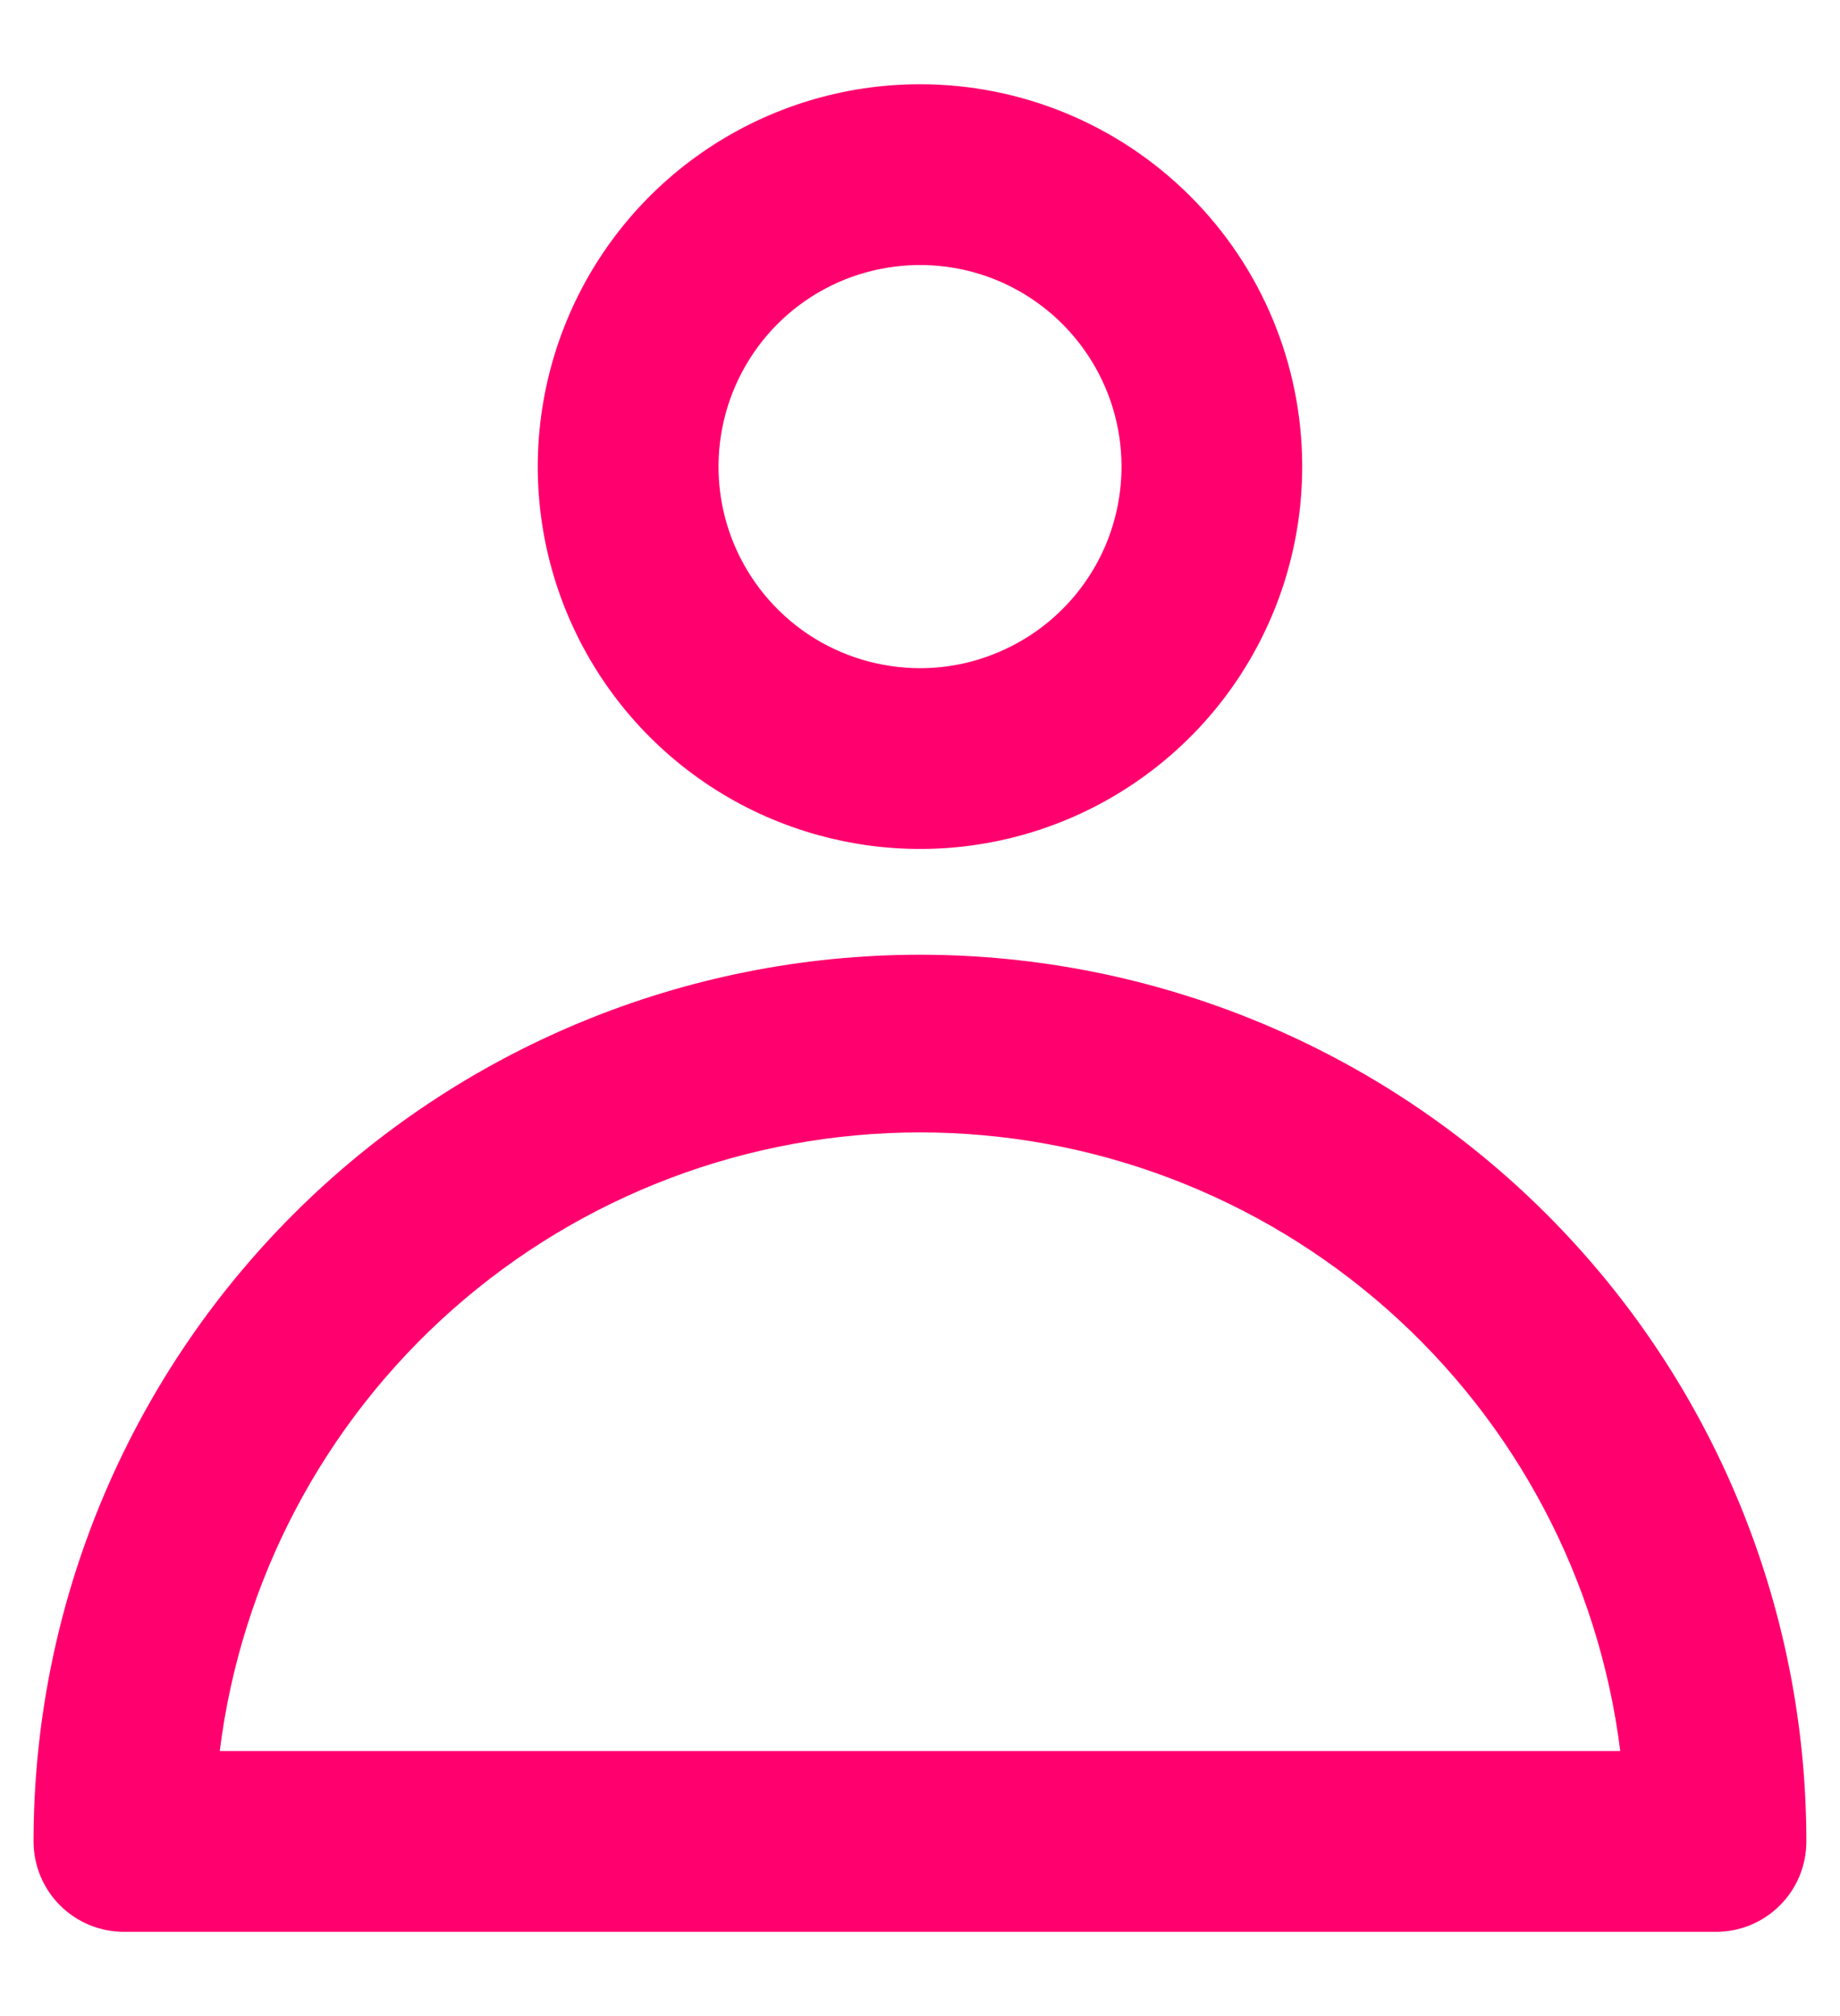 <svg width="21" height="23" viewBox="0 0 21 23" fill="none" xmlns="http://www.w3.org/2000/svg">
<path d="M20.616 21.008C20.616 18.325 19.551 15.752 17.654 13.855C15.756 11.957 13.183 10.892 10.5 10.892C7.817 10.892 5.244 11.957 3.346 13.855C1.449 15.752 0.383 18.325 0.383 21.008C0.383 21.282 0.492 21.544 0.685 21.737C0.879 21.931 1.141 22.039 1.415 22.039H19.585C19.859 22.039 20.121 21.931 20.314 21.737C20.508 21.544 20.616 21.282 20.616 21.008ZM2.508 19.977C2.751 18.028 3.697 16.236 5.169 14.936C6.641 13.636 8.536 12.919 10.5 12.919C12.463 12.919 14.359 13.636 15.831 14.936C17.303 16.236 18.249 18.028 18.492 19.977H2.508Z" fill="#FF006E"/>
<path d="M10.5 0.961C9.637 0.961 8.793 1.217 8.075 1.697C7.358 2.176 6.799 2.858 6.469 3.656C6.139 4.454 6.053 5.331 6.222 6.178C6.392 7.024 6.808 7.801 7.419 8.411C8.03 9.021 8.808 9.435 9.655 9.602C10.502 9.77 11.38 9.682 12.177 9.35C12.973 9.018 13.654 8.458 14.132 7.739C14.61 7.02 14.864 6.176 14.862 5.313C14.86 4.157 14.399 3.05 13.581 2.235C12.763 1.419 11.655 0.961 10.5 0.961ZM10.5 7.623C10.046 7.622 9.601 7.488 9.223 7.236C8.845 6.983 8.551 6.625 8.376 6.205C8.202 5.786 8.156 5.324 8.244 4.878C8.332 4.432 8.55 4.022 8.87 3.7C9.191 3.378 9.6 3.158 10.045 3.069C10.491 2.979 10.953 3.023 11.373 3.195C11.793 3.368 12.153 3.661 12.407 4.038C12.661 4.415 12.798 4.858 12.8 5.313C12.801 5.615 12.743 5.916 12.628 6.196C12.513 6.476 12.344 6.731 12.13 6.945C11.916 7.16 11.662 7.33 11.382 7.446C11.103 7.563 10.803 7.623 10.5 7.623Z" fill="#FF006E"/>
</svg>
